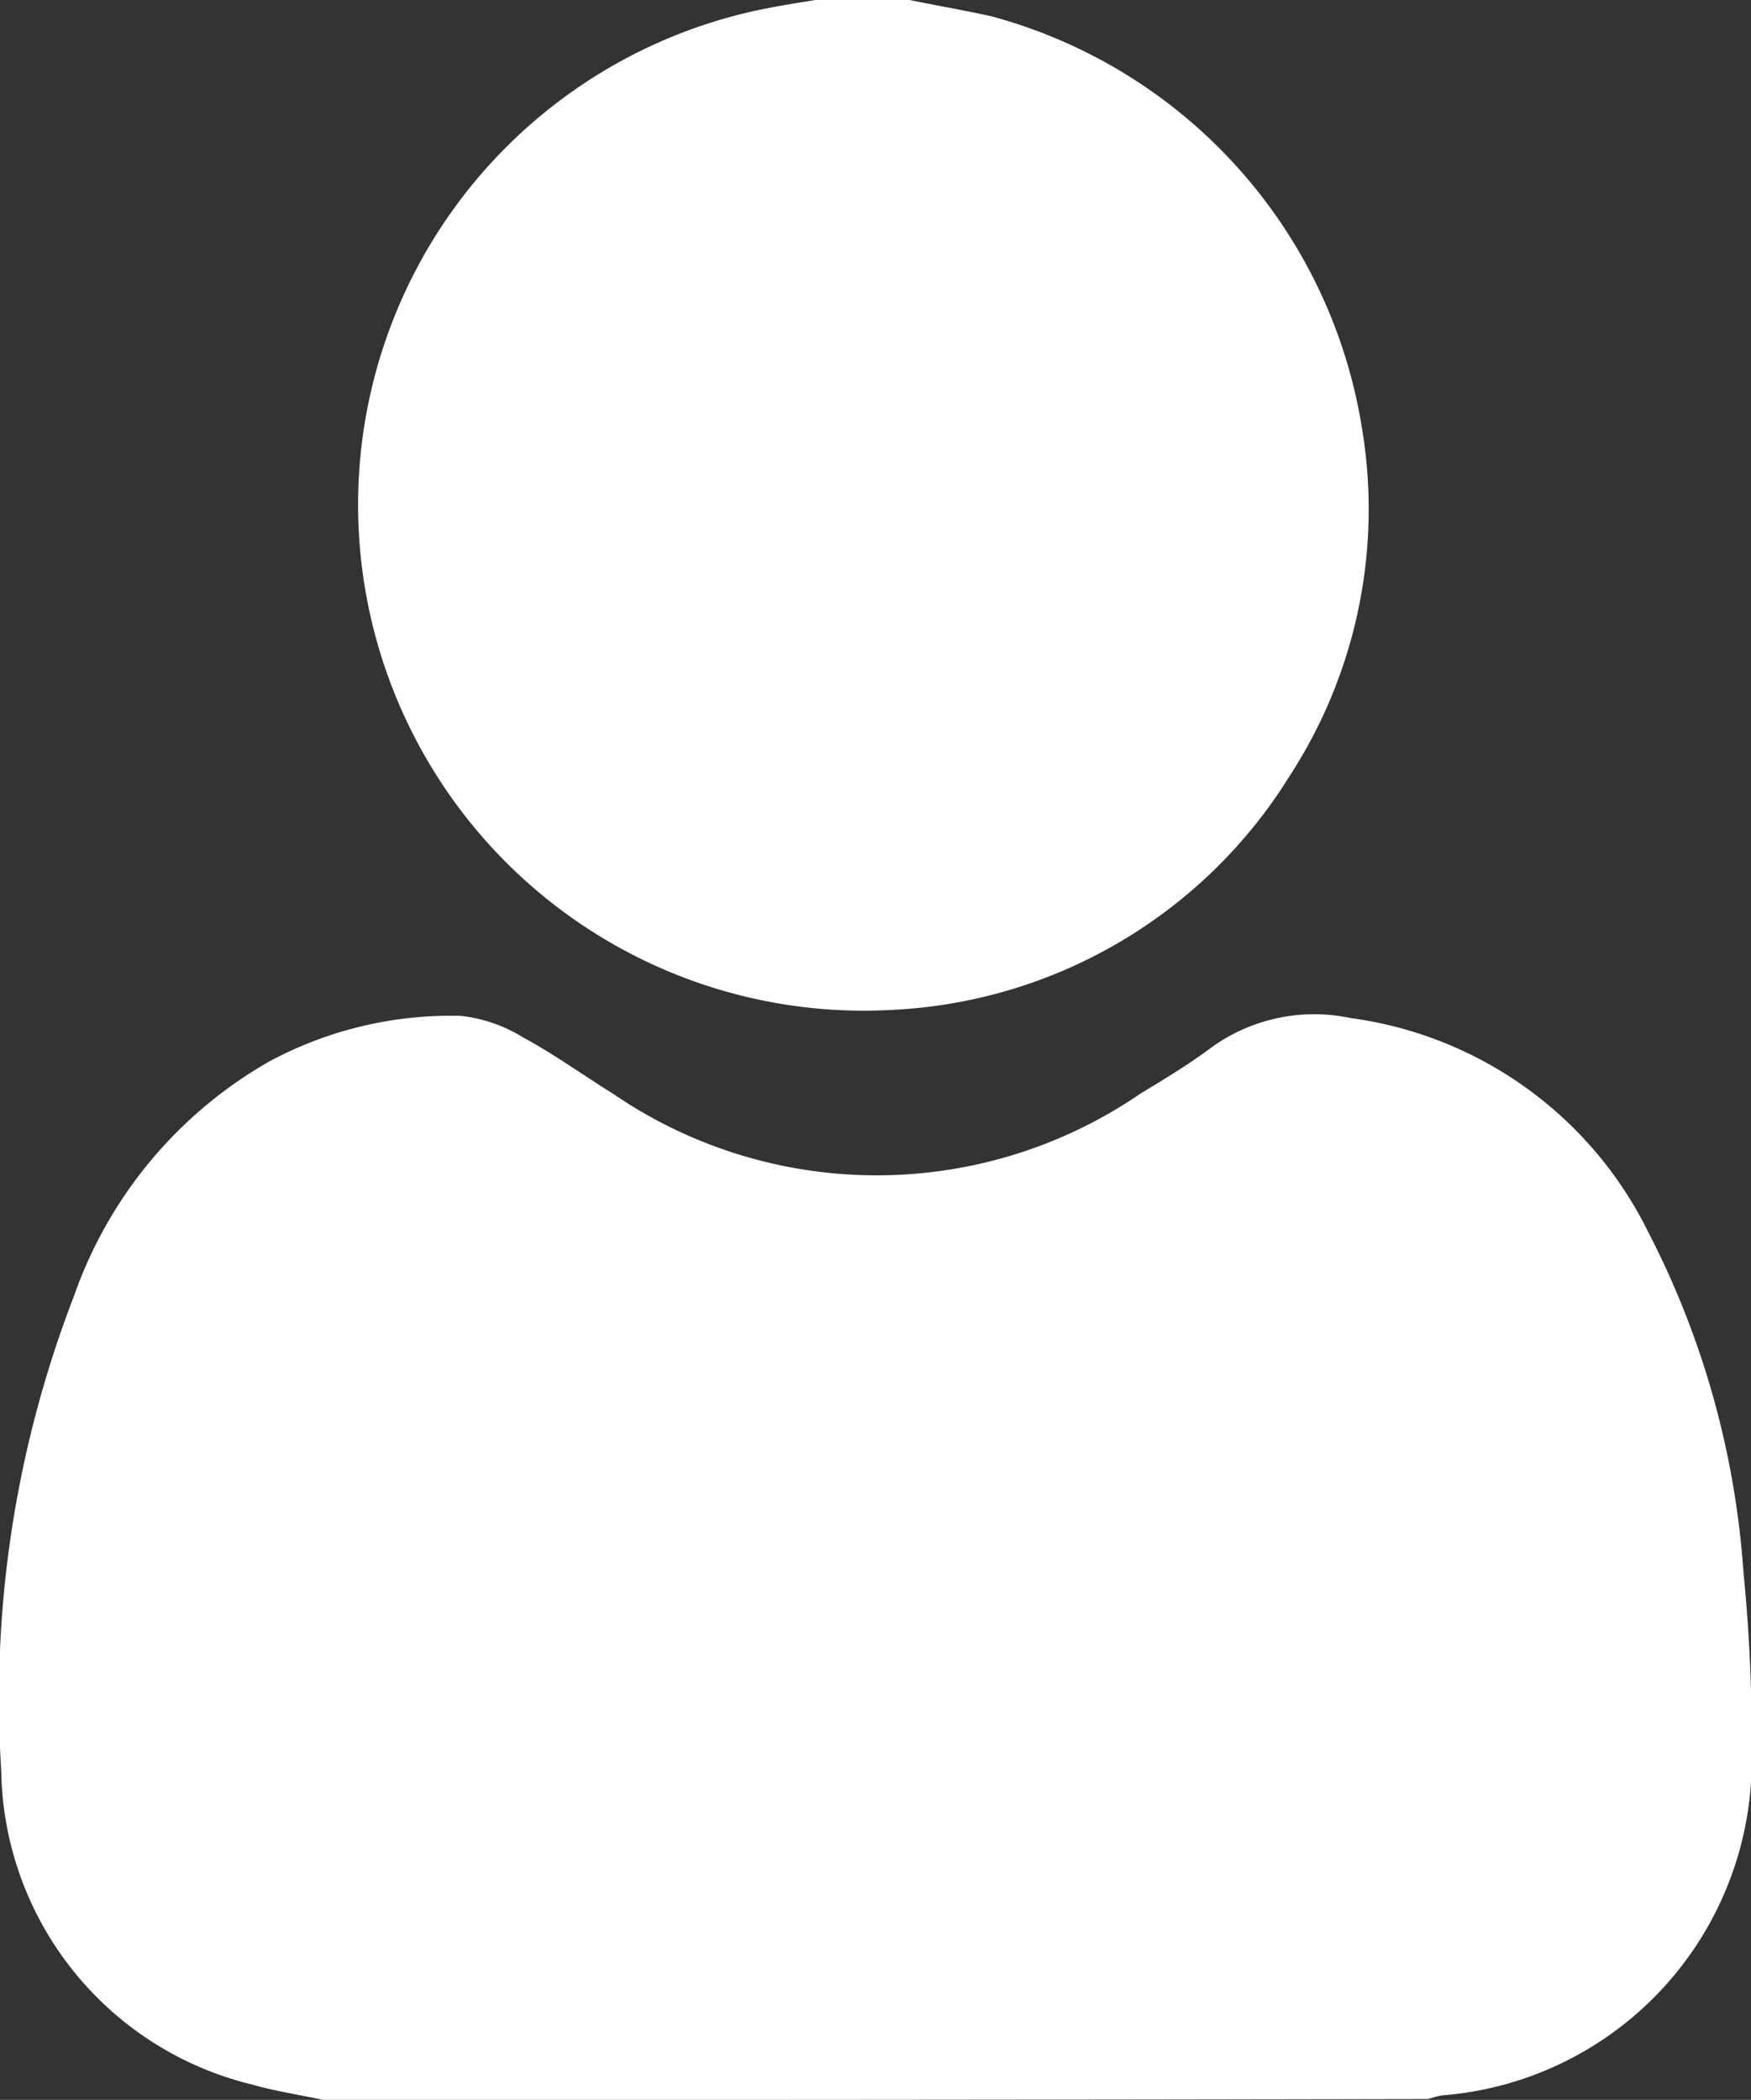 <svg xmlns="http://www.w3.org/2000/svg" width="18.592" height="22.294" viewBox="0 0 18.592 22.294">
  <rect x="0" y="0" width="18.592" height="22.294" fill="#333333" stroke="none"/>
  <g id="user" transform="translate(-0.04)">
    <path id="Path_177" data-name="Path 177" d="M3.472,209.525c-.256-.054-.512-.093-.757-.163a3.483,3.483,0,0,1-2.662-3.337,11.854,11.854,0,0,1,.773-5.035A4.62,4.62,0,0,1,2.9,198.5a4.081,4.081,0,0,1,2.03-.484,1.587,1.587,0,0,1,.664.229c.332.18.637.4.958.6a4.955,4.955,0,0,0,5.6-.005c.261-.158.523-.316.767-.5a1.866,1.866,0,0,1,1.464-.3,4.135,4.135,0,0,1,3.157,2.27,9.238,9.238,0,0,1,1.012,3.614,17.991,17.991,0,0,1,.087,1.954,3.564,3.564,0,0,1-3.293,3.6,1.366,1.366,0,0,0-.142.038Q9.326,209.528,3.472,209.525Z" transform="translate(0 -187.231)" fill="#fff"/>
    <path id="Path_178" data-name="Path 178" d="M75.468,0c.288.06.582.109.871.174a5.408,5.408,0,0,1,3.93,4.365,5.2,5.2,0,0,1-.767,3.7,5.261,5.261,0,0,1-4.2,2.482A5.371,5.371,0,0,1,73.851.109c.207-.044.414-.076.615-.109Z" transform="translate(-65.769)" fill="#fff"/>
  </g>
</svg>
